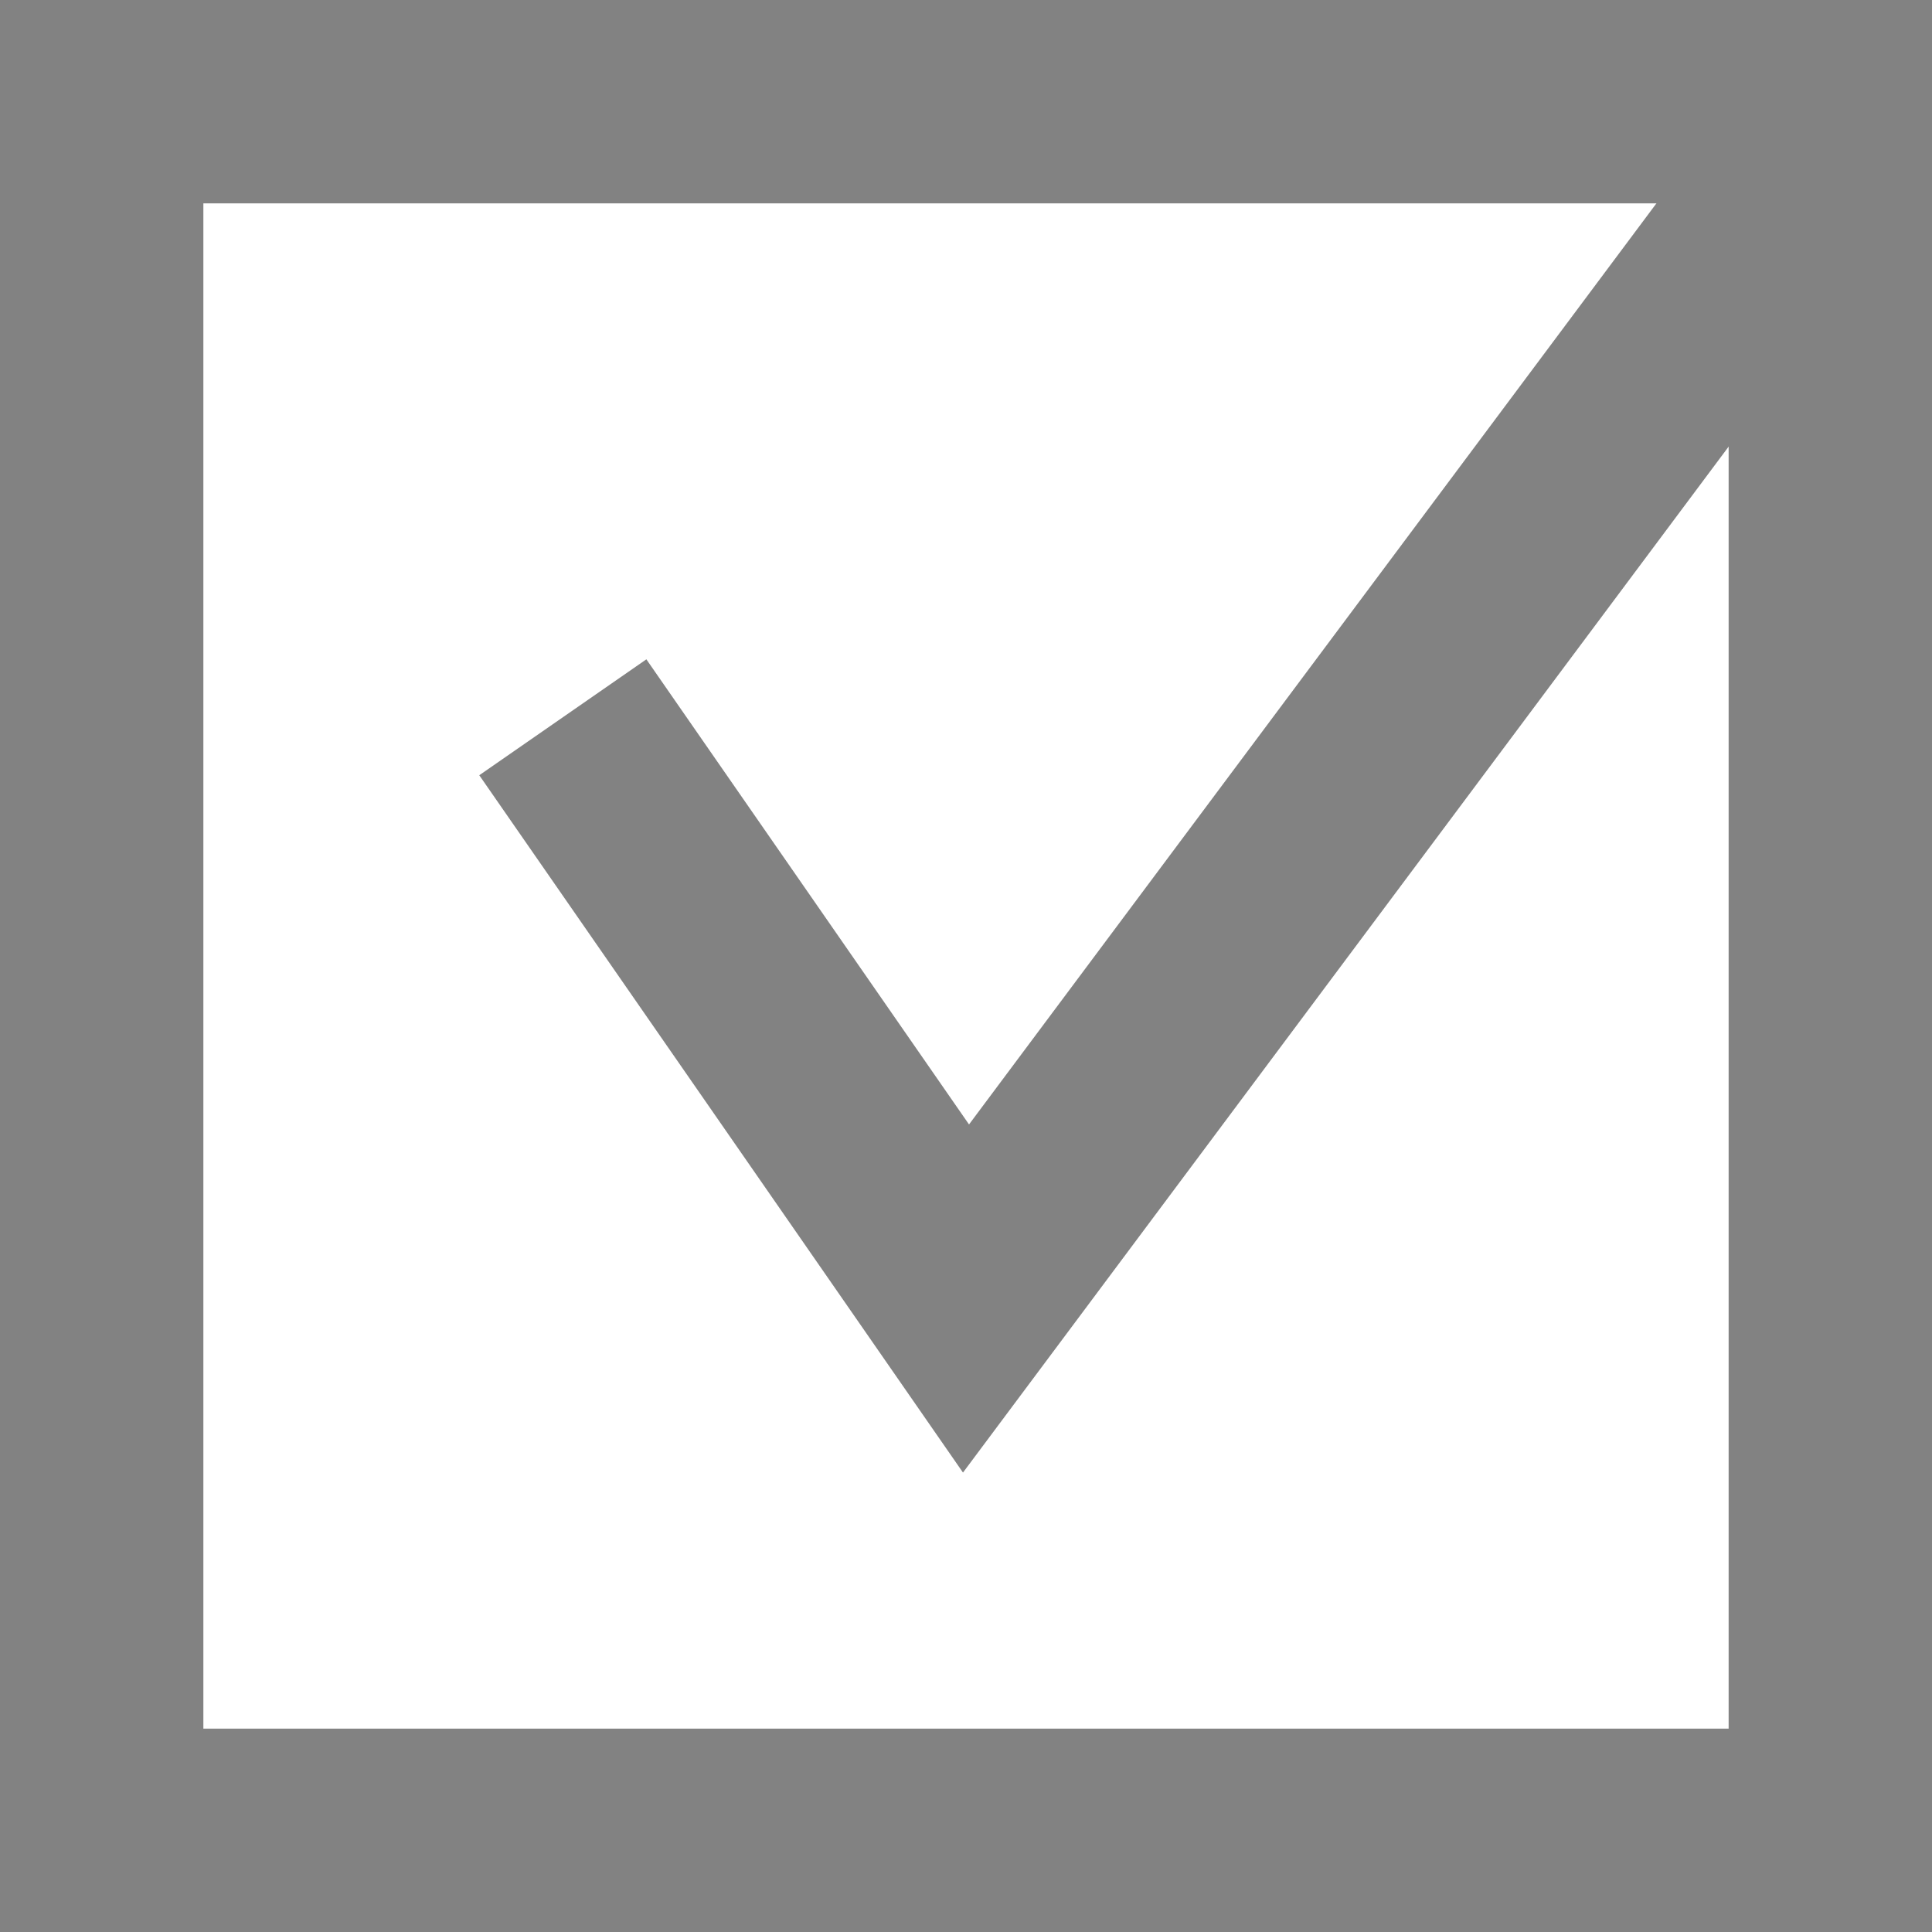 <?xml version="1.0" encoding="UTF-8"?>
<svg width="19px" height="19px" viewBox="0 0 19 19" version="1.1" xmlns="http://www.w3.org/2000/svg" xmlns:xlink="http://www.w3.org/1999/xlink">
    <title>Group</title>
    <g id="Page-1" stroke="none" stroke-width="1" fill="none" fill-rule="evenodd">
        <g id="Group" stroke="#828282" stroke-width="2">
            <rect id="Rectangle" x="1" y="1" width="17" height="17"></rect>
            <polyline id="Path" points="5.535 7.054 9.5 12.77 18.145 1.186"></polyline>
        </g>
    </g>
</svg>
